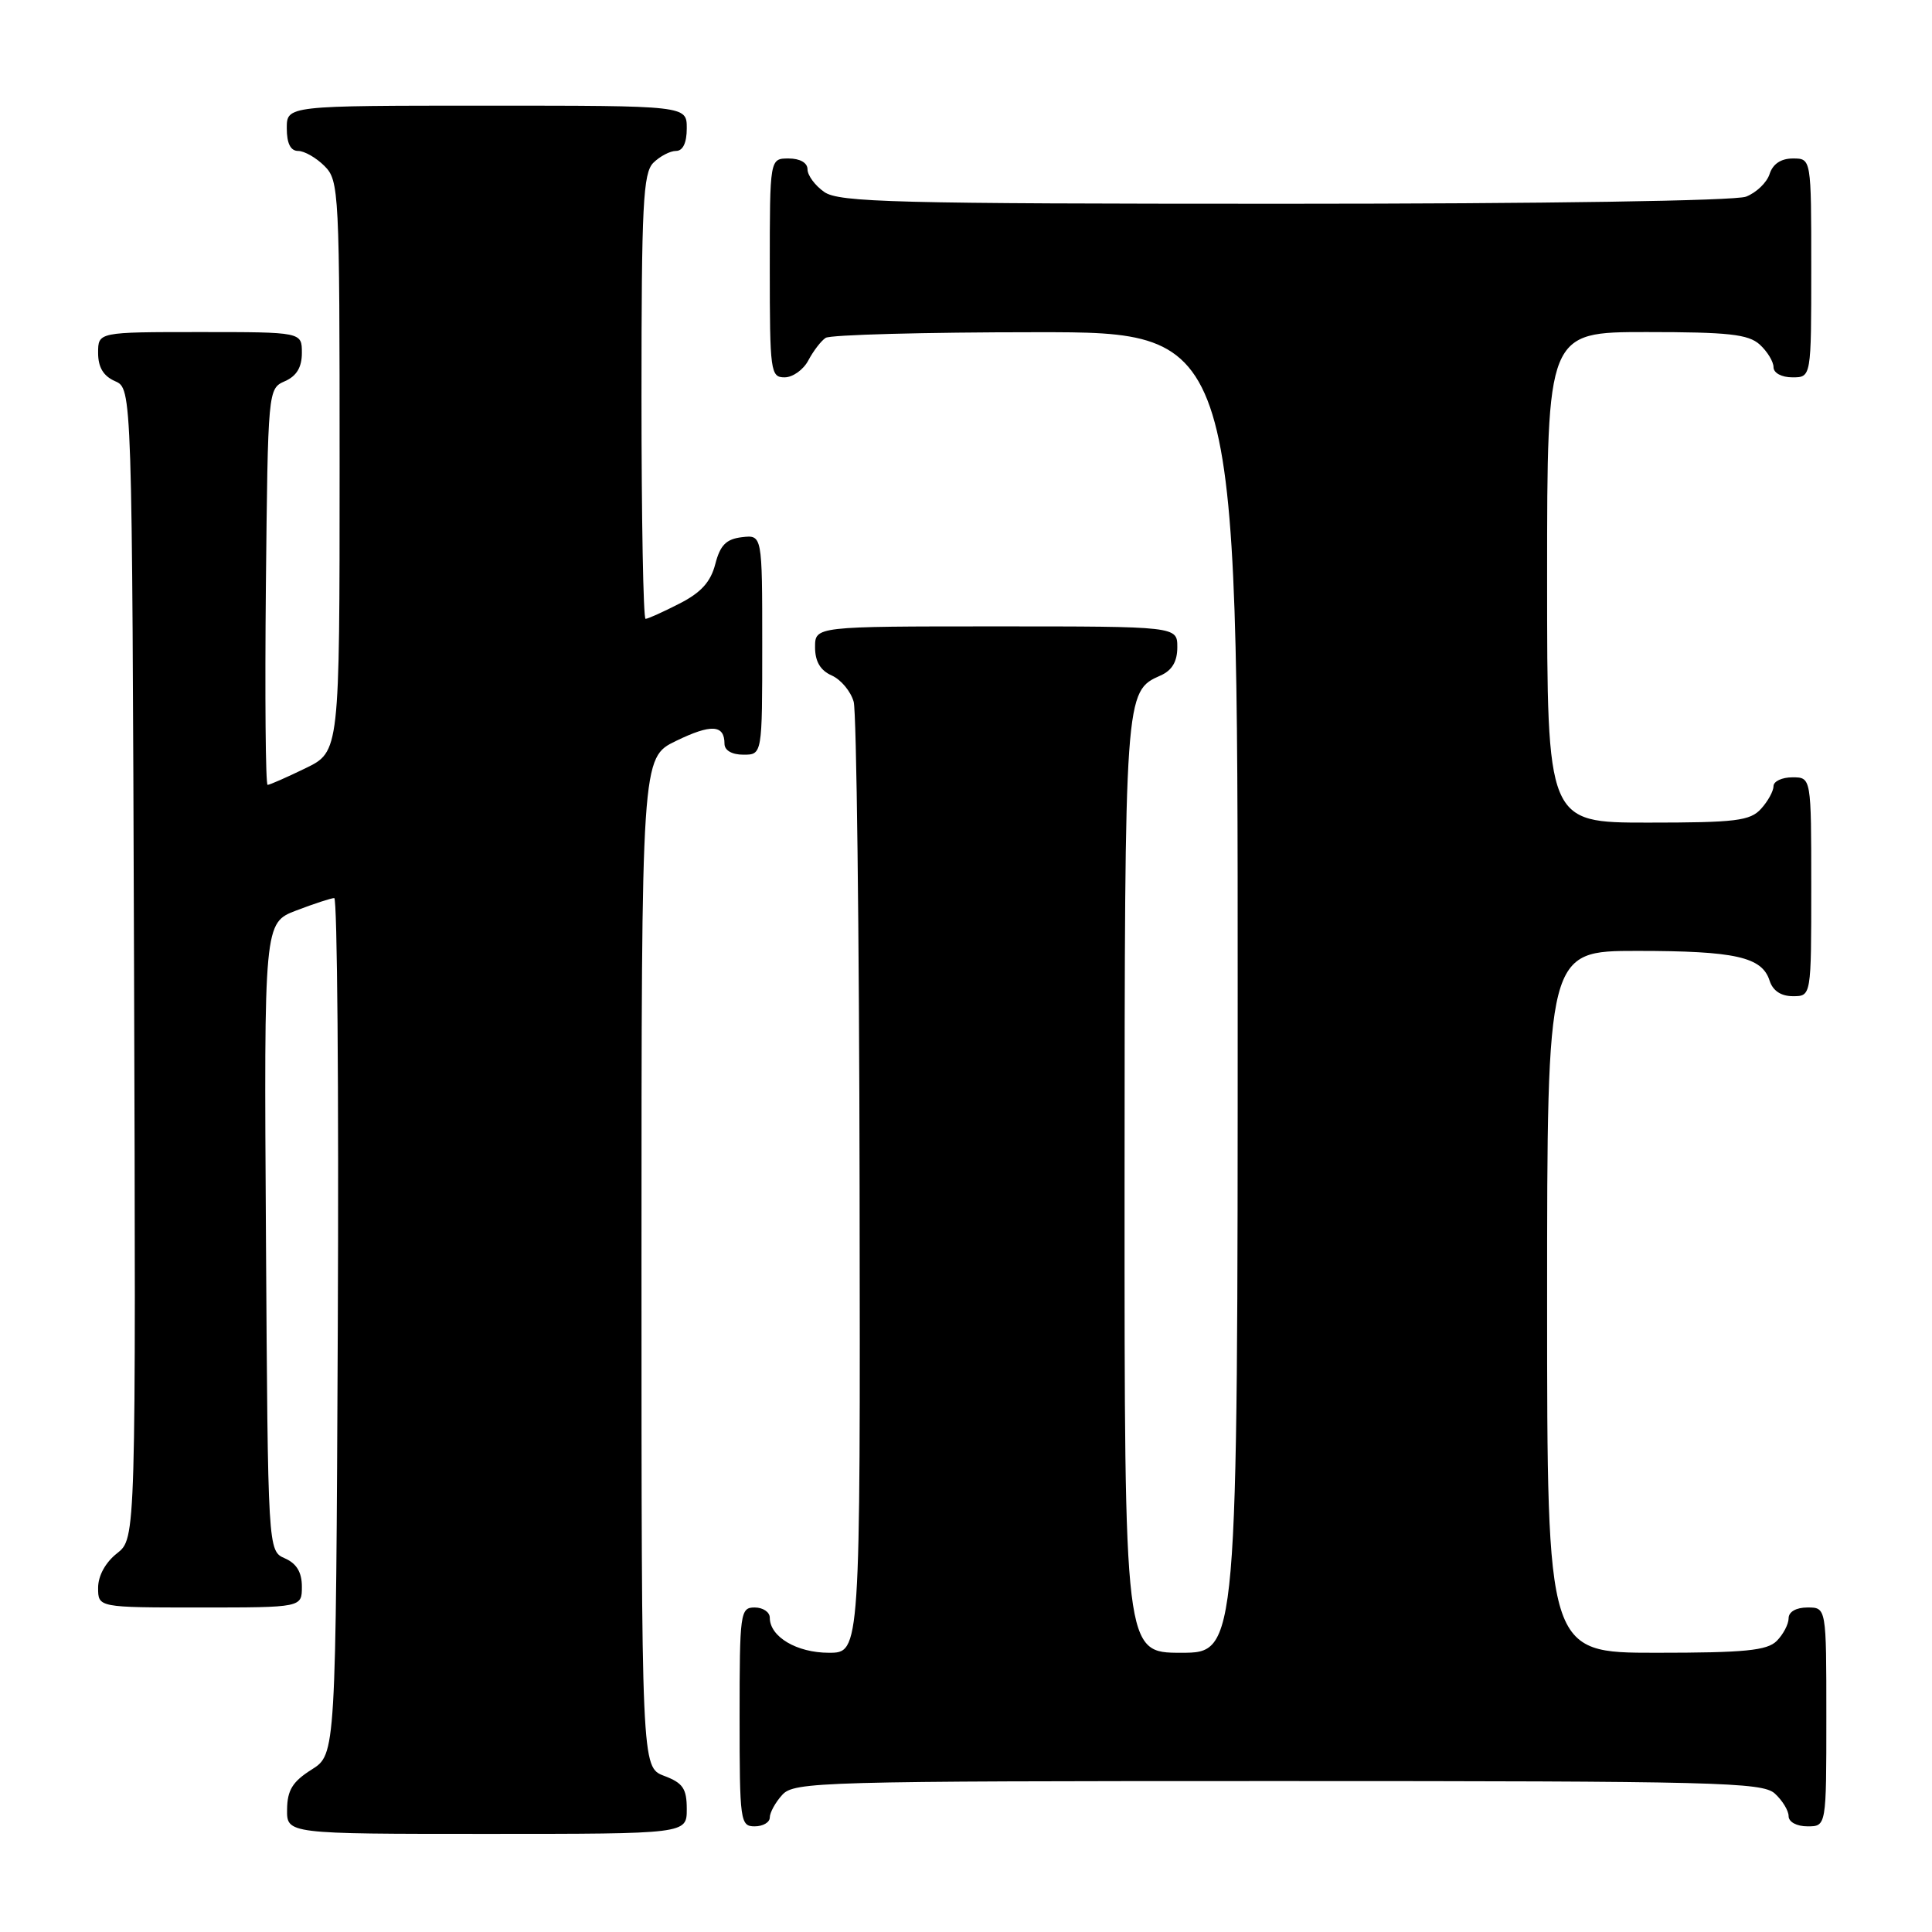 <?xml version="1.0" encoding="UTF-8" standalone="no"?>
<!DOCTYPE svg PUBLIC "-//W3C//DTD SVG 1.1//EN" "http://www.w3.org/Graphics/SVG/1.1/DTD/svg11.dtd" >
<svg xmlns="http://www.w3.org/2000/svg" xmlns:xlink="http://www.w3.org/1999/xlink" version="1.1" viewBox="0 0 256 256">
 <g >
 <path fill="currentColor"
d=" M 91.00 239.72 C 91.00 236.99 90.49 236.25 88.00 235.31 C 85.00 234.17 85.00 234.17 85.00 167.29 C 85.00 100.40 85.00 100.40 89.57 98.18 C 94.24 95.91 96.00 96.01 96.00 98.56 C 96.00 99.43 96.99 100.00 98.50 100.00 C 101.00 100.00 101.00 100.00 101.00 85.43 C 101.00 70.87 101.00 70.87 98.31 71.18 C 96.22 71.43 95.43 72.23 94.78 74.74 C 94.17 77.11 92.89 78.53 90.01 79.99 C 87.85 81.10 85.84 82.00 85.54 82.00 C 85.24 82.00 85.00 68.76 85.00 52.57 C 85.00 27.15 85.21 22.93 86.57 21.57 C 87.44 20.71 88.79 20.00 89.57 20.00 C 90.49 20.00 91.00 18.93 91.00 17.00 C 91.00 14.00 91.00 14.00 64.50 14.00 C 38.00 14.00 38.00 14.00 38.00 17.00 C 38.00 19.00 38.50 20.00 39.50 20.00 C 40.33 20.00 41.90 20.90 43.00 22.00 C 44.93 23.93 45.00 25.33 45.00 61.80 C 45.00 99.60 45.00 99.60 40.47 101.80 C 37.98 103.01 35.73 104.00 35.46 104.00 C 35.19 104.00 35.09 92.19 35.23 77.75 C 35.50 51.61 35.51 51.50 37.75 50.51 C 39.30 49.83 40.00 48.67 40.00 46.76 C 40.00 44.00 40.00 44.00 26.50 44.00 C 13.00 44.00 13.00 44.00 13.00 46.76 C 13.00 48.67 13.70 49.83 15.25 50.51 C 17.50 51.50 17.50 51.50 17.76 127.67 C 18.01 203.85 18.01 203.85 15.51 205.82 C 13.98 207.02 13.00 208.80 13.00 210.39 C 13.00 213.00 13.00 213.00 26.50 213.00 C 40.00 213.00 40.00 213.00 40.00 210.24 C 40.00 208.33 39.30 207.17 37.75 206.49 C 35.50 205.50 35.50 205.50 35.24 163.89 C 34.98 122.28 34.98 122.28 39.27 120.64 C 41.63 119.74 43.89 119.00 44.29 119.00 C 44.69 119.00 44.90 144.53 44.76 175.73 C 44.50 232.46 44.50 232.46 41.29 234.48 C 38.77 236.07 38.07 237.20 38.04 239.75 C 38.00 243.00 38.00 243.00 64.50 243.00 C 91.00 243.00 91.00 243.00 91.00 239.72 Z  M 102.00 240.83 C 102.00 240.18 102.74 238.83 103.65 237.83 C 105.23 236.09 108.58 236.00 169.33 236.00 C 227.49 236.00 233.51 236.15 235.17 237.65 C 236.18 238.57 237.00 239.92 237.00 240.65 C 237.00 241.42 238.07 242.00 239.50 242.00 C 242.00 242.00 242.00 242.00 242.00 227.50 C 242.00 213.00 242.00 213.00 239.50 213.00 C 238.00 213.00 237.00 213.57 237.00 214.43 C 237.00 215.21 236.29 216.56 235.43 217.43 C 234.15 218.71 231.21 219.00 219.43 219.00 C 205.00 219.00 205.00 219.00 205.00 172.50 C 205.00 126.00 205.00 126.00 216.93 126.00 C 229.94 126.00 233.48 126.80 234.48 129.94 C 234.91 131.28 235.99 132.00 237.57 132.00 C 240.00 132.00 240.00 132.00 240.00 117.50 C 240.00 103.00 240.00 103.00 237.50 103.00 C 236.12 103.00 235.00 103.53 235.00 104.17 C 235.00 104.82 234.26 106.17 233.35 107.17 C 231.90 108.77 230.00 109.00 218.35 109.00 C 205.00 109.00 205.00 109.00 205.00 76.50 C 205.00 44.00 205.00 44.00 218.17 44.00 C 229.02 44.00 231.66 44.29 233.17 45.65 C 234.18 46.57 235.00 47.92 235.00 48.65 C 235.00 49.42 236.07 50.00 237.50 50.00 C 240.00 50.00 240.00 50.00 240.00 35.50 C 240.00 21.00 240.00 21.00 237.57 21.00 C 235.99 21.00 234.91 21.72 234.48 23.06 C 234.12 24.19 232.71 25.54 231.35 26.06 C 229.90 26.61 204.50 27.00 170.16 27.00 C 118.64 27.00 111.17 26.81 109.22 25.44 C 108.00 24.59 107.00 23.24 107.00 22.44 C 107.00 21.57 106.01 21.00 104.50 21.00 C 102.00 21.00 102.00 21.00 102.00 35.50 C 102.00 49.25 102.10 50.00 103.96 50.00 C 105.05 50.00 106.46 48.99 107.11 47.75 C 107.77 46.51 108.79 45.17 109.40 44.77 C 110.00 44.36 122.54 44.02 137.25 44.02 C 164.00 44.00 164.00 44.00 164.00 131.50 C 164.00 219.00 164.00 219.00 156.50 219.00 C 149.00 219.00 149.00 219.00 149.01 157.25 C 149.03 91.69 149.04 91.61 153.77 89.51 C 155.30 88.84 156.00 87.66 156.00 85.76 C 156.00 83.00 156.00 83.00 132.00 83.00 C 108.00 83.00 108.00 83.00 108.00 85.76 C 108.00 87.65 108.70 88.84 110.22 89.51 C 111.44 90.06 112.74 91.62 113.12 93.00 C 113.49 94.38 113.85 123.29 113.90 157.25 C 114.00 219.00 114.00 219.00 109.83 219.00 C 105.57 219.00 102.00 216.88 102.00 214.35 C 102.00 213.61 101.10 213.00 100.00 213.00 C 98.09 213.00 98.00 213.67 98.00 227.50 C 98.00 241.33 98.09 242.00 100.00 242.00 C 101.10 242.00 102.00 241.47 102.00 240.83 Z "/>
</g>
</svg>